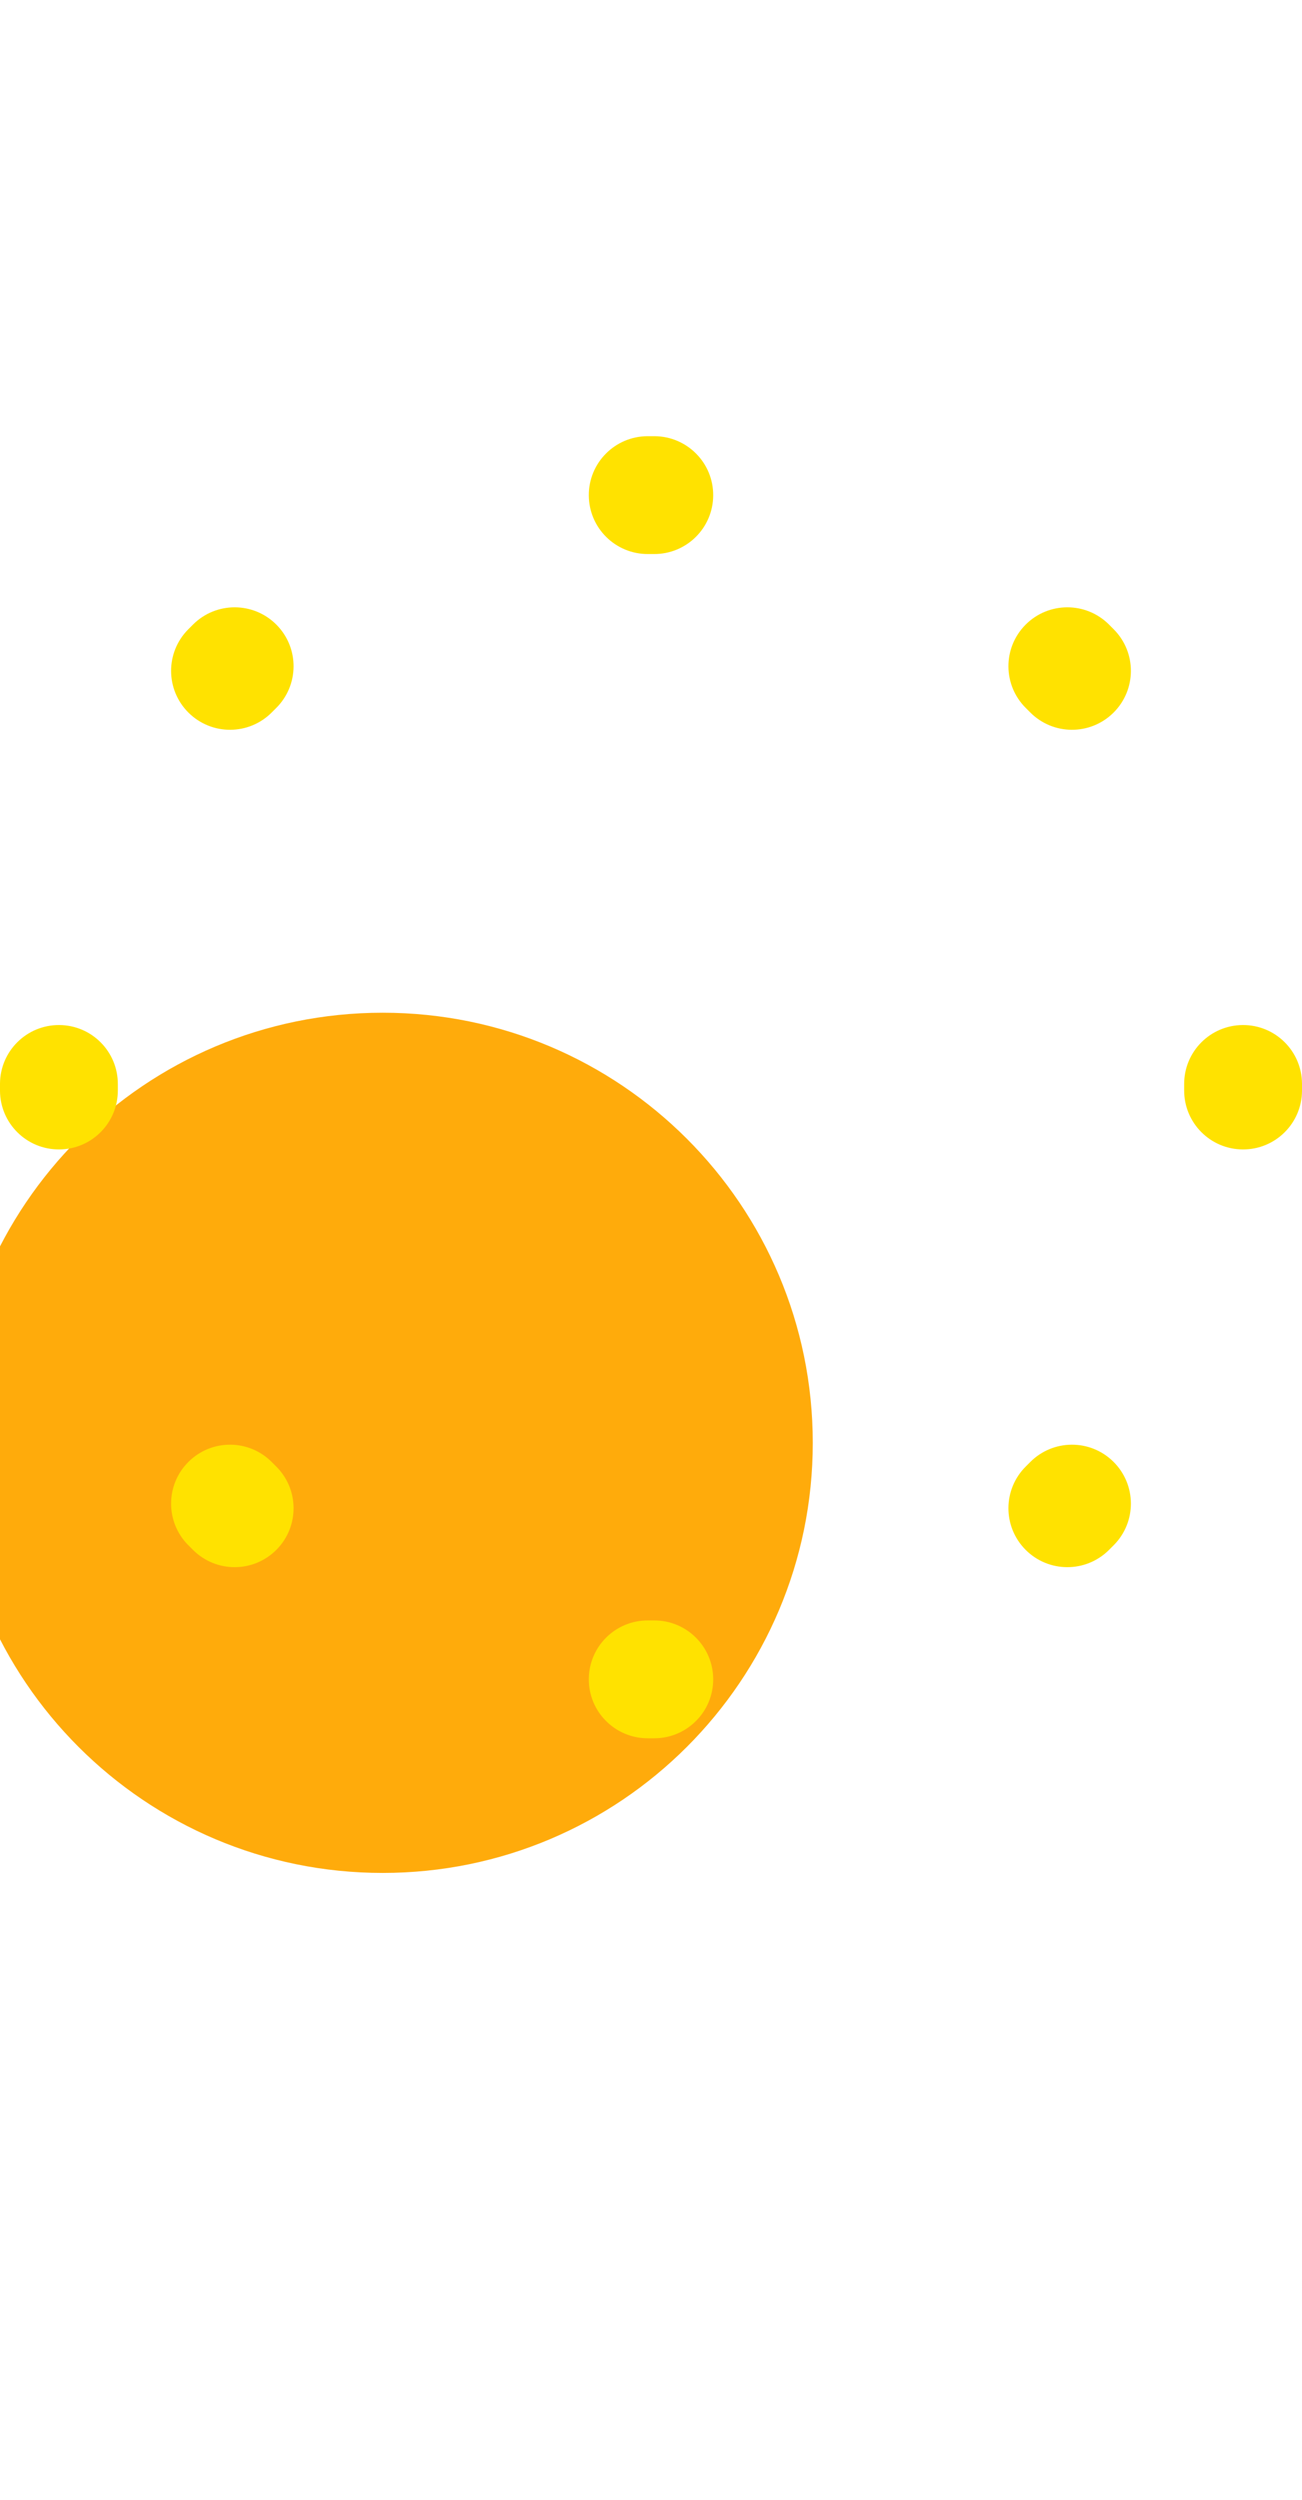 <svg width="25" height="48" viewBox="0 6 48 48" fill="none" xmlns="http://www.w3.org/2000/svg">
<g filter="url(#filter0_i_1718_33053)">
<path d="M39.964 24.109C39.964 32.865 32.865 39.964 24.109 39.964C15.352 39.964 8.253 32.865 8.253 24.109C8.253 15.352 15.352 8.253 24.109 8.253C32.865 8.253 39.964 15.352 39.964 24.109Z" fill="#FFAB0B"/>
</g>
<path fill-rule="evenodd" clip-rule="evenodd" d="M23.867 0C23.911 0 23.956 0 24 0C24.044 0 24.089 0 24.133 0C25.333 0.007 26.3 0.985 26.293 2.184C26.287 3.384 25.309 4.351 24.11 4.344C24.073 4.344 24.037 4.344 24 4.344C23.963 4.344 23.927 4.344 23.89 4.344C22.691 4.351 21.713 3.384 21.707 2.184C21.7 0.985 22.667 0.007 23.867 0ZM10.195 6.953C11.039 7.806 11.031 9.181 10.178 10.024C10.127 10.075 10.075 10.127 10.024 10.178C9.181 11.031 7.806 11.039 6.953 10.195C6.1 9.352 6.092 7.976 6.936 7.124C6.998 7.061 7.061 6.998 7.124 6.936C7.976 6.092 9.352 6.1 10.195 6.953ZM37.805 6.953C38.648 6.1 40.024 6.092 40.877 6.936C40.939 6.998 41.002 7.061 41.064 7.124C41.908 7.976 41.9 9.352 41.047 10.195C40.194 11.039 38.819 11.031 37.976 10.178C37.925 10.127 37.873 10.075 37.822 10.024C36.969 9.181 36.961 7.806 37.805 6.953ZM45.816 21.707C47.015 21.7 47.993 22.667 48 23.867C48 23.911 48 23.956 48 24C48 24.033 48 24.067 48 24.1C48 24.111 48 24.122 48 24.133C47.993 25.333 47.015 26.3 45.816 26.293C44.616 26.287 43.649 25.309 43.656 24.11C43.656 24.073 43.656 24.037 43.656 24C43.656 23.963 43.656 23.927 43.656 23.89C43.649 22.691 44.616 21.713 45.816 21.707ZM2.184 21.707C3.384 21.713 4.351 22.691 4.344 23.89C4.344 23.927 4.344 23.963 4.344 24C4.344 24.037 4.344 24.073 4.344 24.11C4.351 25.309 3.384 26.287 2.184 26.293C0.985 26.3 0.007 25.333 0 24.133C0 24.089 0 24.044 0 24C0 23.956 0 23.911 0 23.867C0.007 22.667 0.985 21.7 2.184 21.707ZM6.953 37.805C7.806 36.961 9.181 36.969 10.024 37.822C10.075 37.873 10.127 37.925 10.178 37.976C11.031 38.819 11.039 40.194 10.195 41.047C9.352 41.9 7.976 41.908 7.124 41.064C7.061 41.002 6.998 40.939 6.936 40.877C6.092 40.024 6.1 38.648 6.953 37.805ZM41.047 37.805C41.9 38.648 41.908 40.024 41.064 40.877C41.002 40.939 40.939 41.002 40.877 41.064C40.024 41.908 38.648 41.9 37.805 41.047C36.961 40.194 36.969 38.819 37.822 37.976C37.873 37.925 37.925 37.873 37.976 37.822C38.819 36.969 40.194 36.961 41.047 37.805ZM21.707 45.816C21.713 44.616 22.691 43.649 23.89 43.656C23.914 43.656 23.938 43.656 23.961 43.656C23.974 43.656 23.987 43.656 24 43.656C24.037 43.656 24.073 43.656 24.11 43.656C25.309 43.649 26.287 44.616 26.293 45.816C26.3 47.015 25.333 47.993 24.133 48C24.101 48 24.069 48 24.037 48C24.025 48 24.012 48 24 48C23.956 48 23.911 48 23.867 48C22.667 47.993 21.7 47.015 21.707 45.816Z" fill="#FFE200"/>
<defs>
<filter id="filter0_i_1718_33053" x="-1.747" y="8.253" width="41.71" height="44.71" filterUnits="userSpaceOnUse" color-interpolation-filters="sRGB">
<feFlood flood-opacity="0" result="BackgroundImageFix"/>
<feBlend mode="normal" in="SourceGraphic" in2="BackgroundImageFix" result="shape"/>
<feColorMatrix in="SourceAlpha" type="matrix" values="0 0 0 0 0 0 0 0 0 0 0 0 0 0 0 0 0 0 127 0" result="hardAlpha"/>
<feOffset dx="-10" dy="13"/>
<feGaussianBlur stdDeviation="12"/>
<feComposite in2="hardAlpha" operator="arithmetic" k2="-1" k3="1"/>
<feColorMatrix type="matrix" values="0 0 0 0 1 0 0 0 0 0.886 0 0 0 0 0 0 0 0 0.9 0"/>
<feBlend mode="normal" in2="shape" result="effect1_innerShadow_1718_33053"/>
</filter>
</defs>
</svg>
